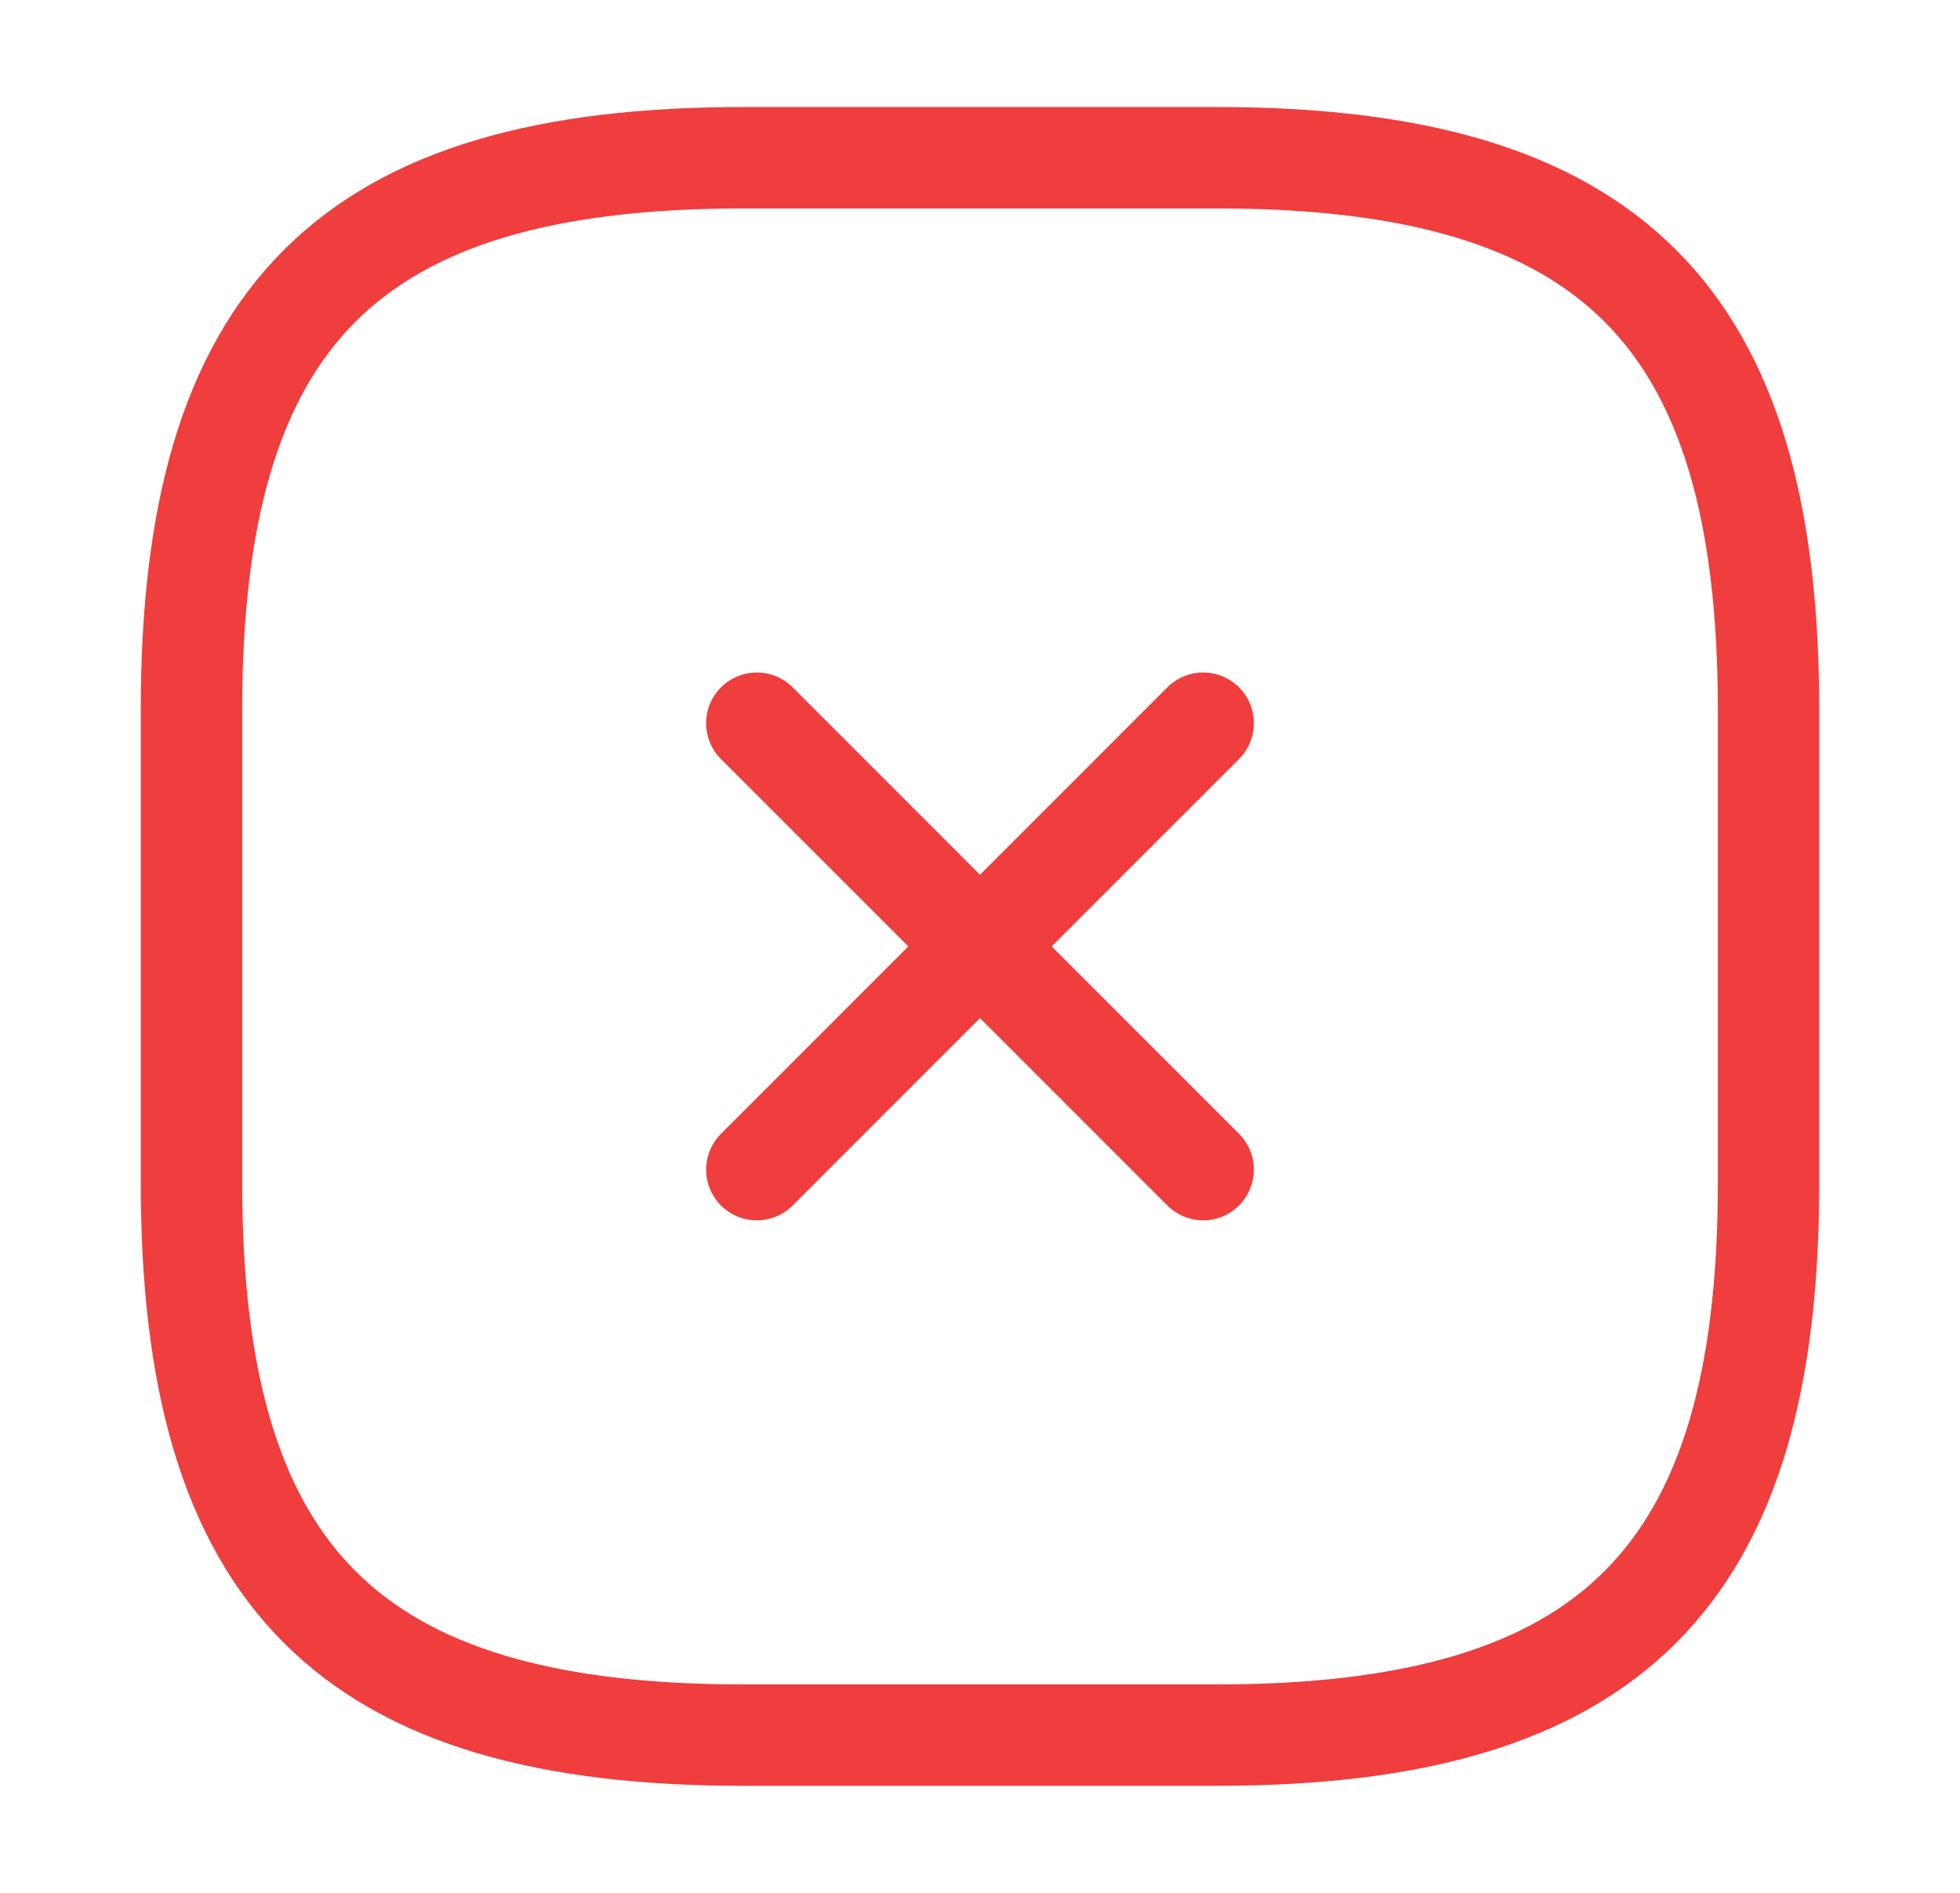 <svg width="29" height="28" viewBox="0 0 29 28" fill="none" xmlns="http://www.w3.org/2000/svg">
<path d="M11.198 17.302L17.802 10.698" stroke="#F03D3D" stroke-width="1.5" stroke-linecap="round" stroke-linejoin="round"/>
<path d="M17.802 17.302L11.198 10.698" stroke="#F03D3D" stroke-width="1.5" stroke-linecap="round" stroke-linejoin="round"/>
<path d="M11 25.667H18C23.834 25.667 26.167 23.333 26.167 17.5V10.5C26.167 4.667 23.834 2.333 18 2.333H11C5.167 2.333 2.833 4.667 2.833 10.5V17.5C2.833 23.333 5.167 25.667 11 25.667Z" stroke="#F03D3D" stroke-width="1.5" stroke-linecap="round" stroke-linejoin="round"/>
</svg>
